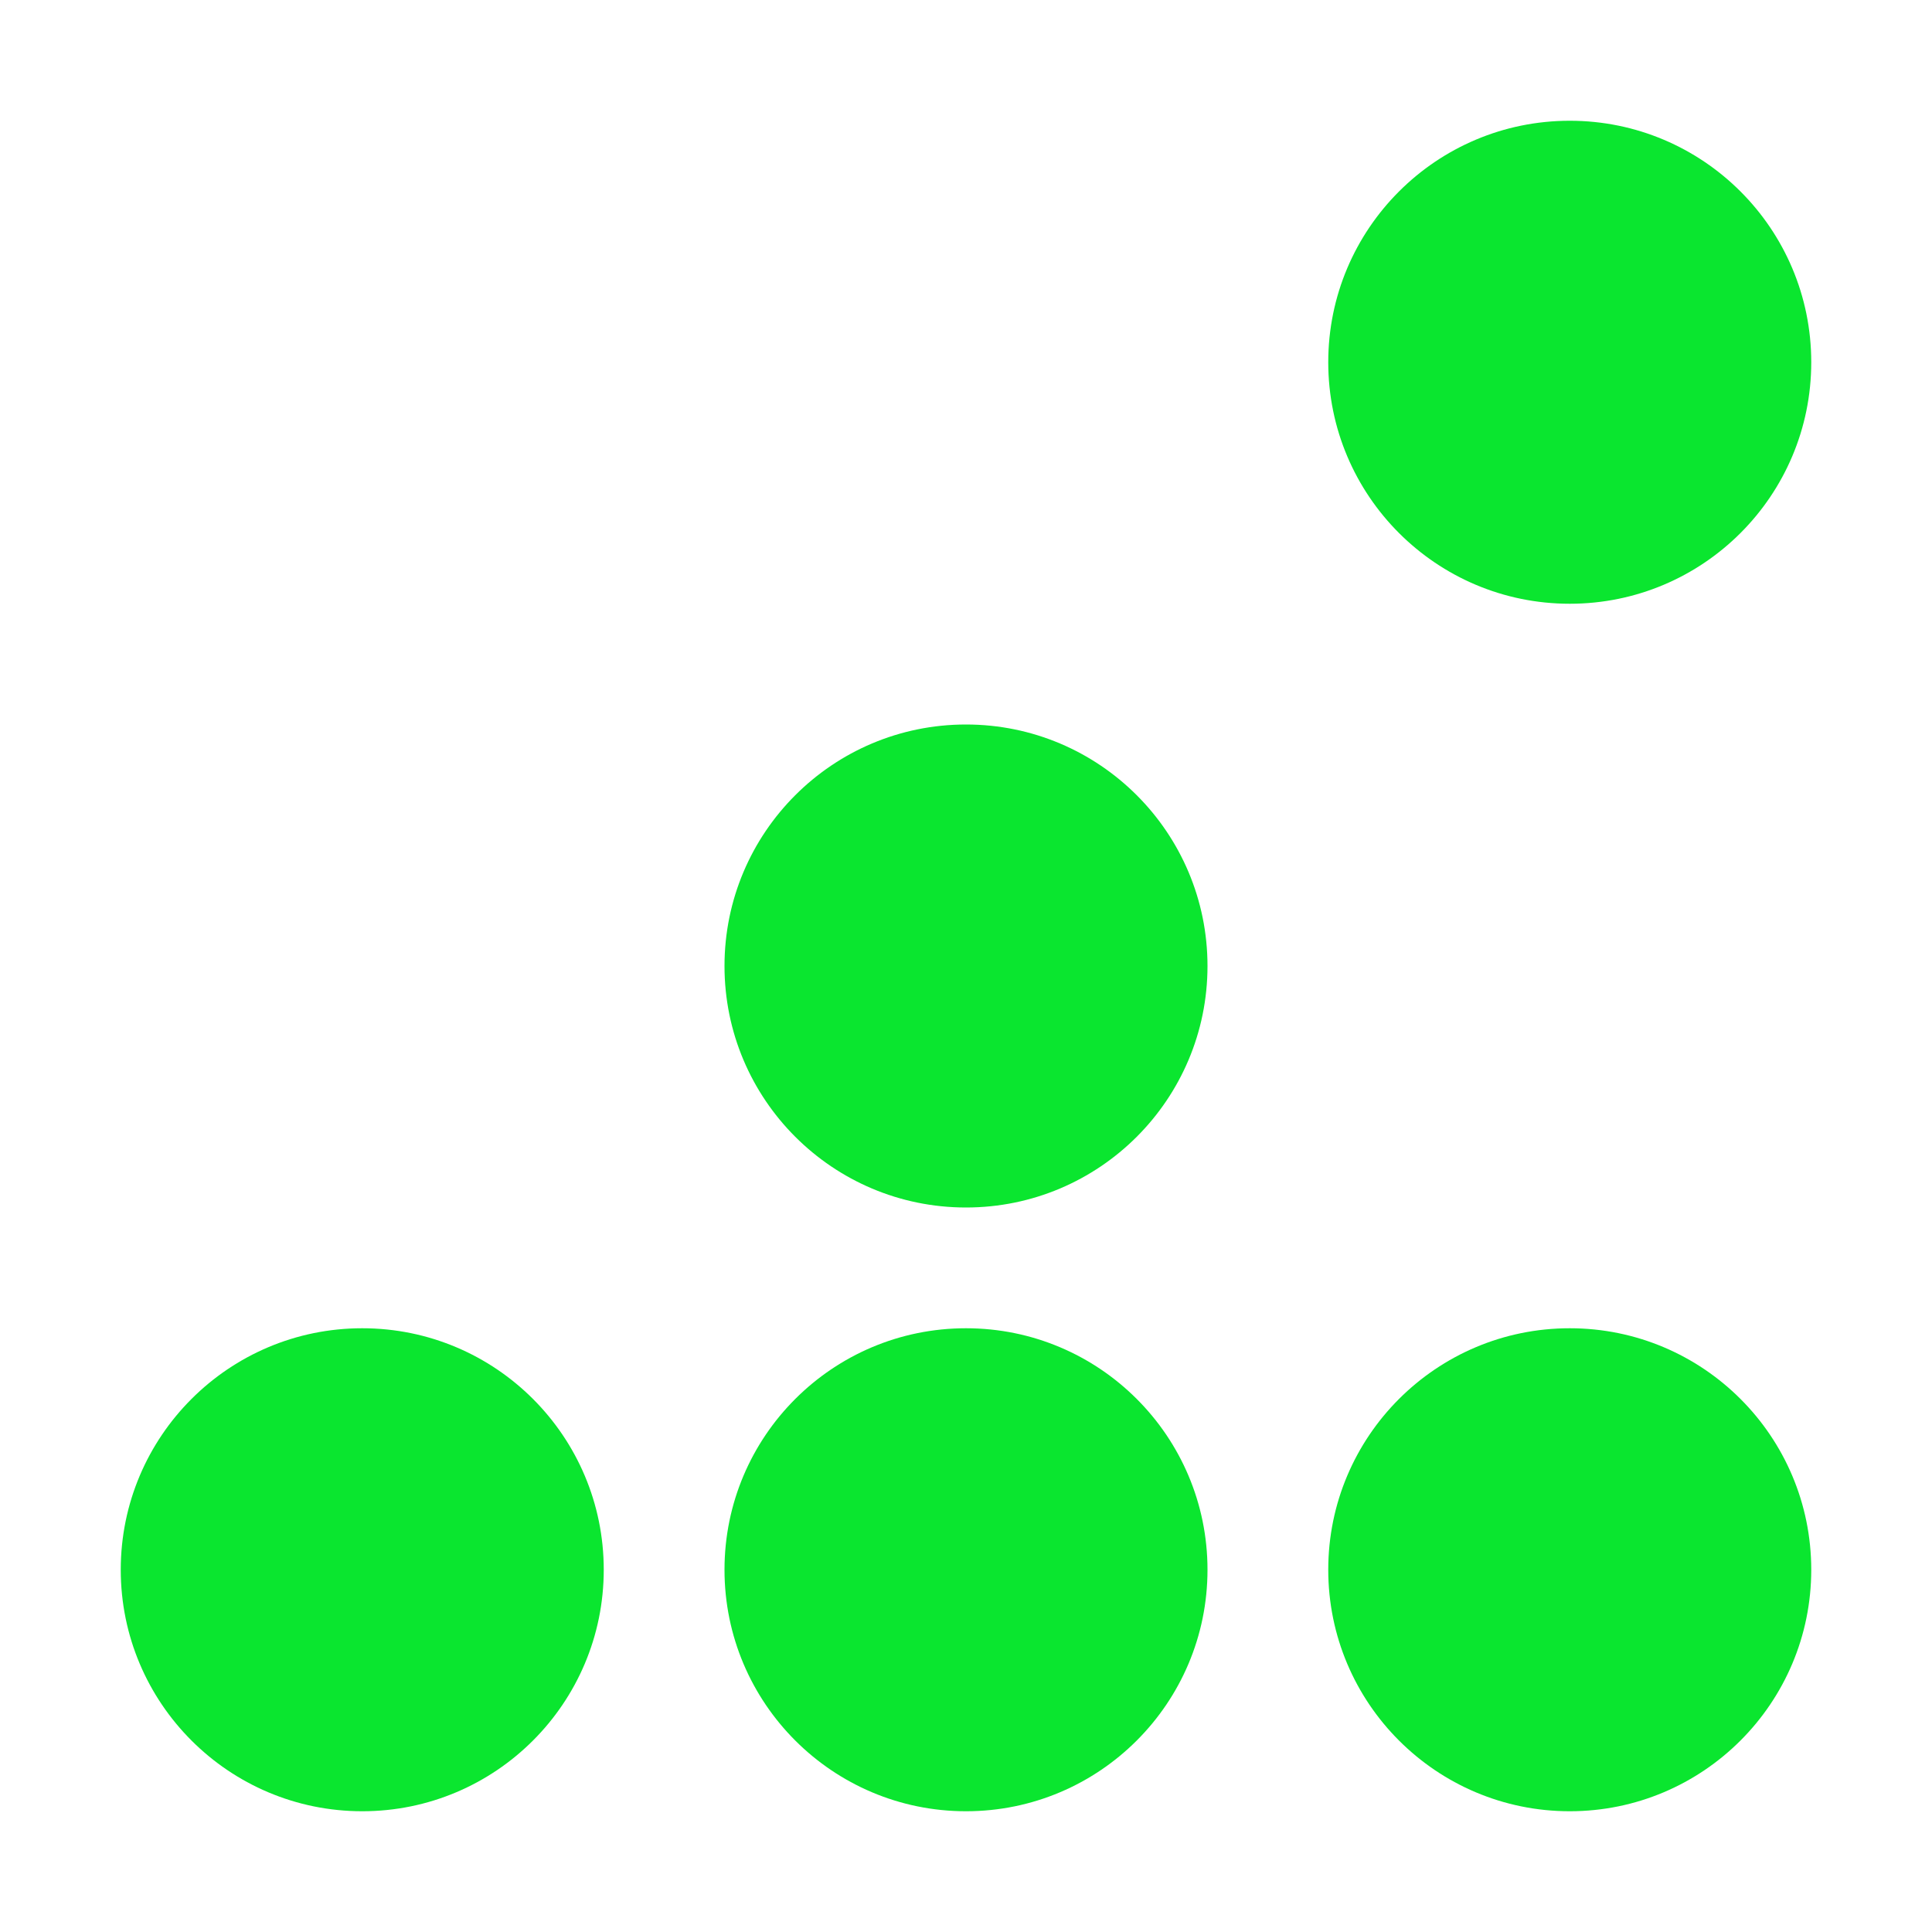 <svg xmlns="http://www.w3.org/2000/svg" width="16" height="16" version="1.1">
 <g transform="translate(-263,145)">
  <circle style="fill:#0ae62f" cx="266" cy="-132" r="2"/>
  <circle cx="276" cy="-132" r="2" style="fill:#0ae62f"/>
  <circle style="fill:#0ae62f" cx="271" cy="-132" r="2"/>
  <circle cx="271" cy="-137" r="2" style="fill:#0ae62f"/>
  <circle style="fill:#0ae62f" cx="276" cy="-142" r="2"/>
 </g>
</svg>
